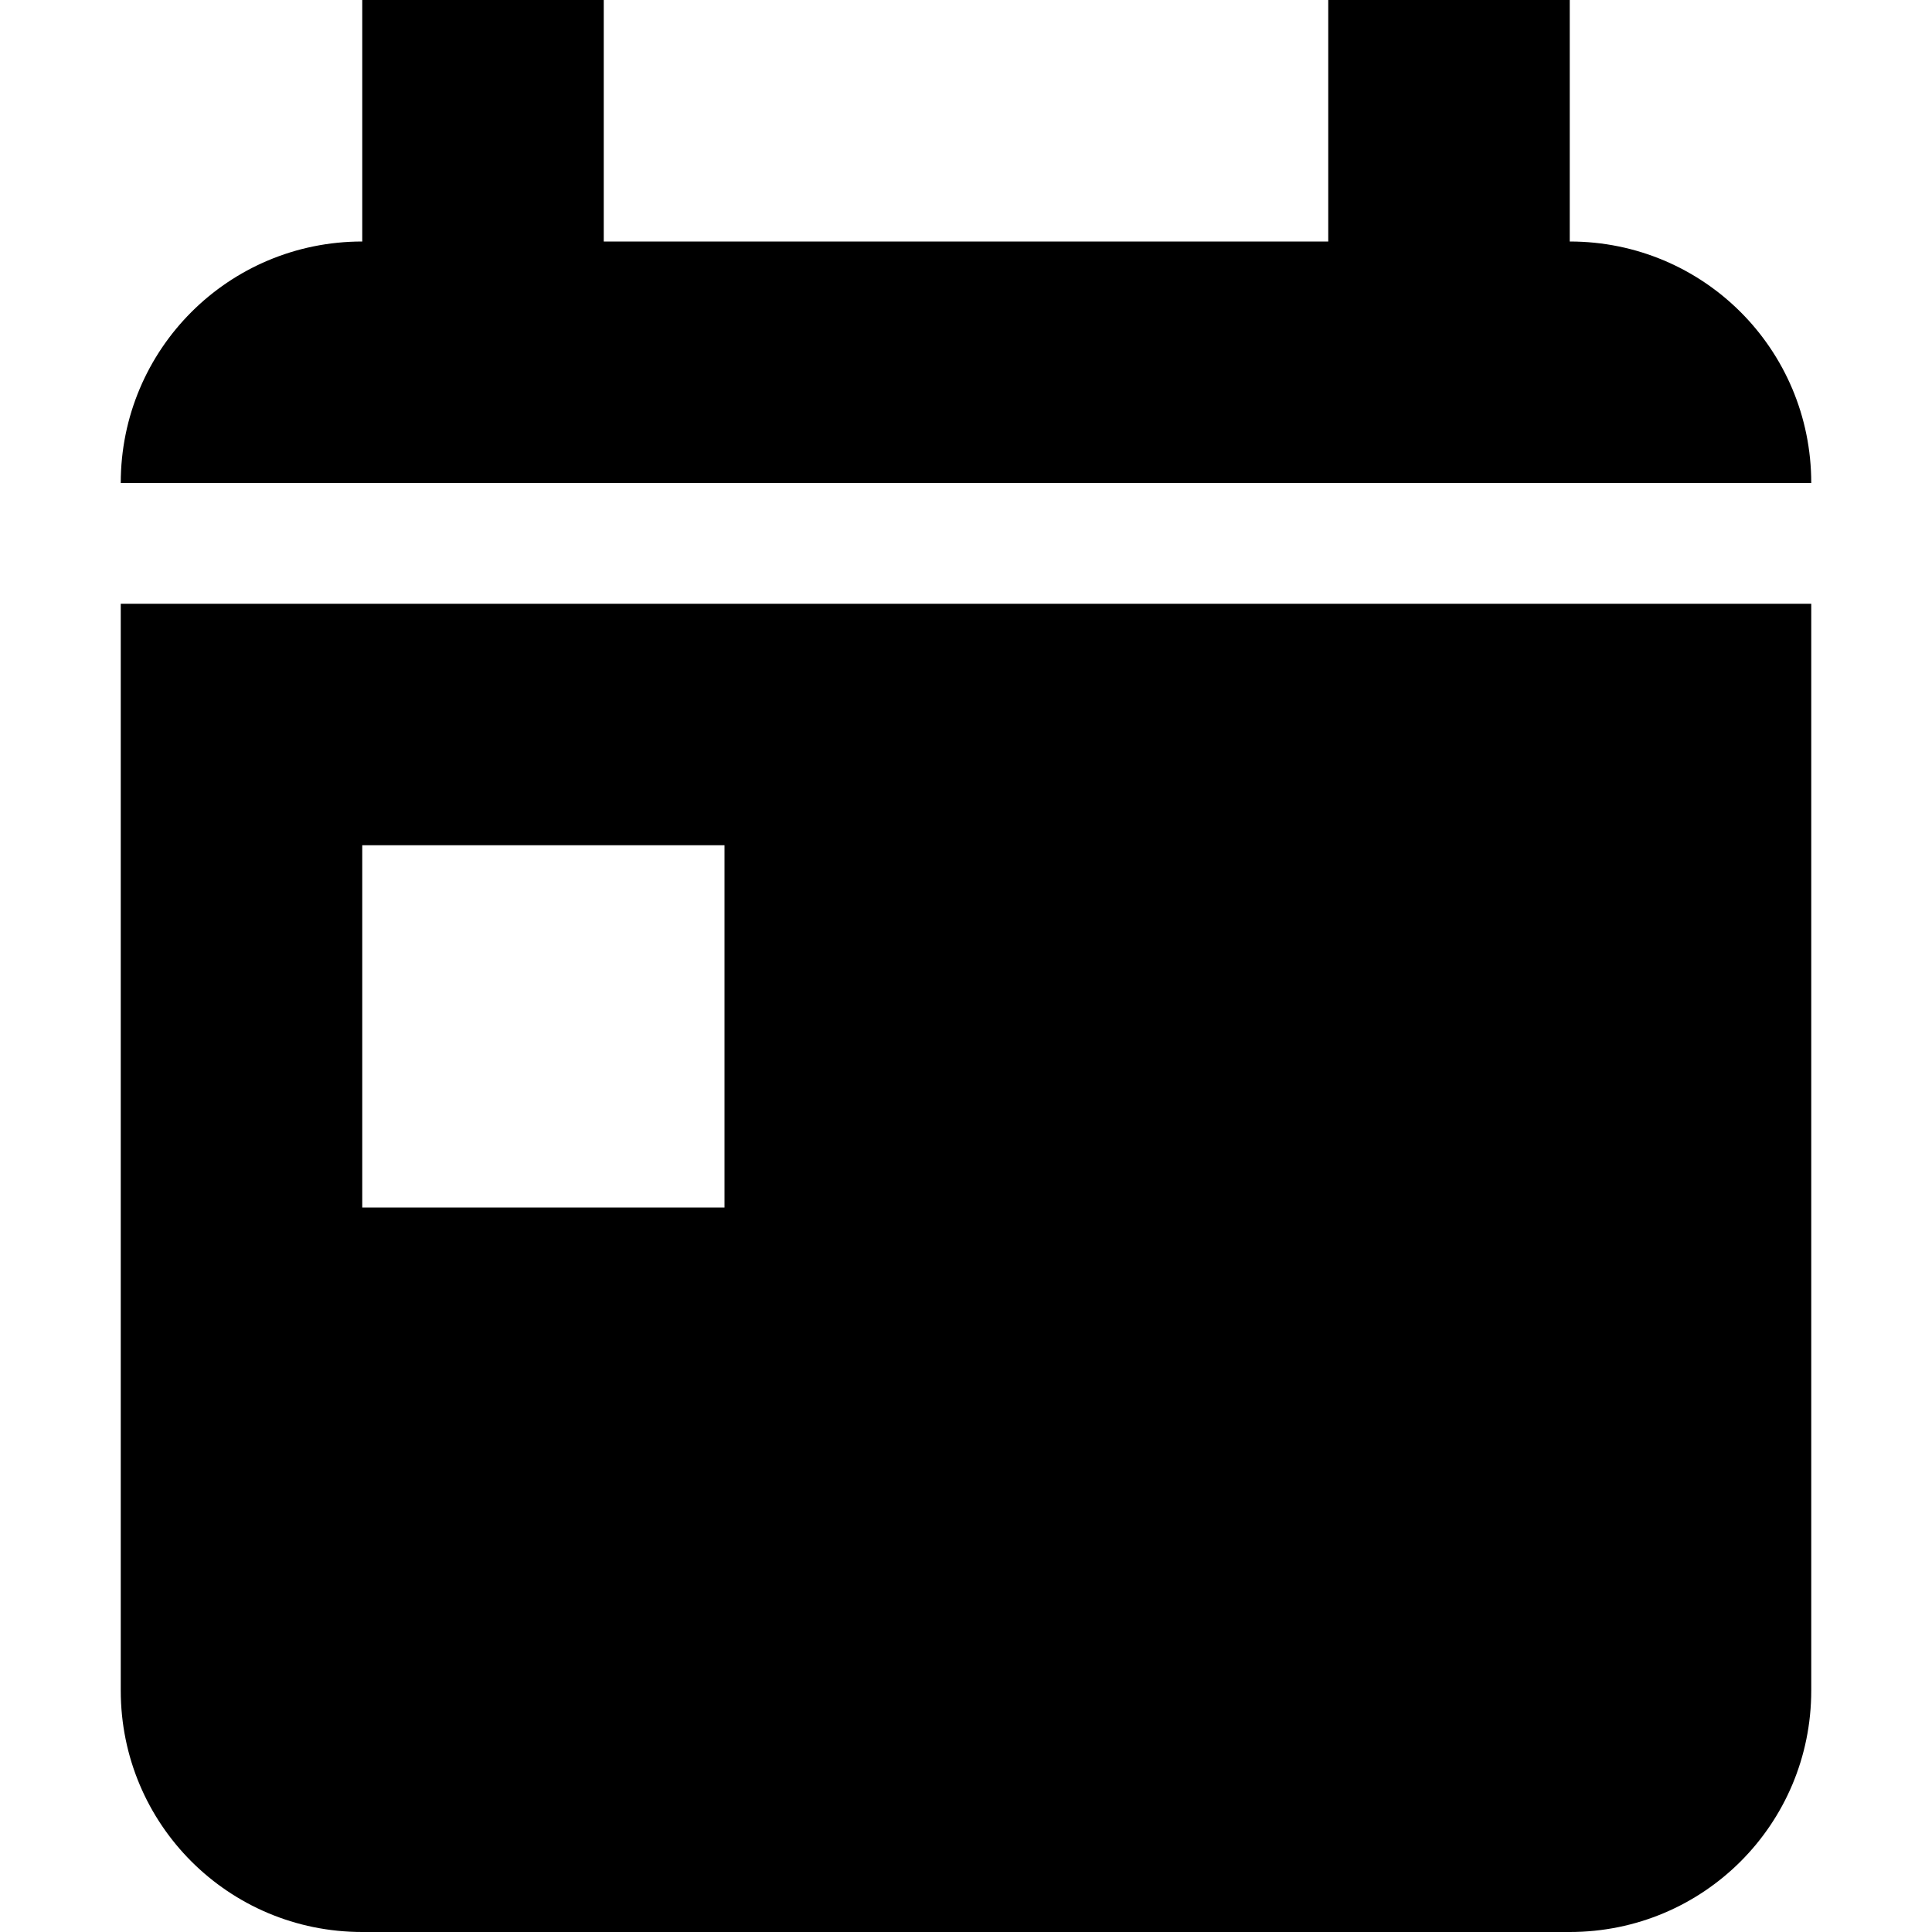 <?xml version="1.0" encoding="UTF-8"?>
<svg xmlns="http://www.w3.org/2000/svg" xmlns:xlink="http://www.w3.org/1999/xlink" width="32" height="32" viewBox="0 0 32 32" version="1.1">
<g id="surface1">
<path style=" stroke:none;fill-rule:evenodd;fill:rgb(0%,0%,0%);fill-opacity:1;" d="M 6 0 L 6 4 C 3.785 4 2 5.785 2 8 L 30 8 C 30 5.785 28.215 4 26 4 L 26 0 L 22 0 L 22 4 L 10 4 L 10 0 Z M 2 10 L 2 28 C 2 30.215 3.785 32 6 32 L 26 32 C 28.215 32 30 30.215 30 28 L 30 10 Z M 6 14 L 12 14 L 12 20 L 6 20 Z M 6 14 "/>
</g>
</svg>
